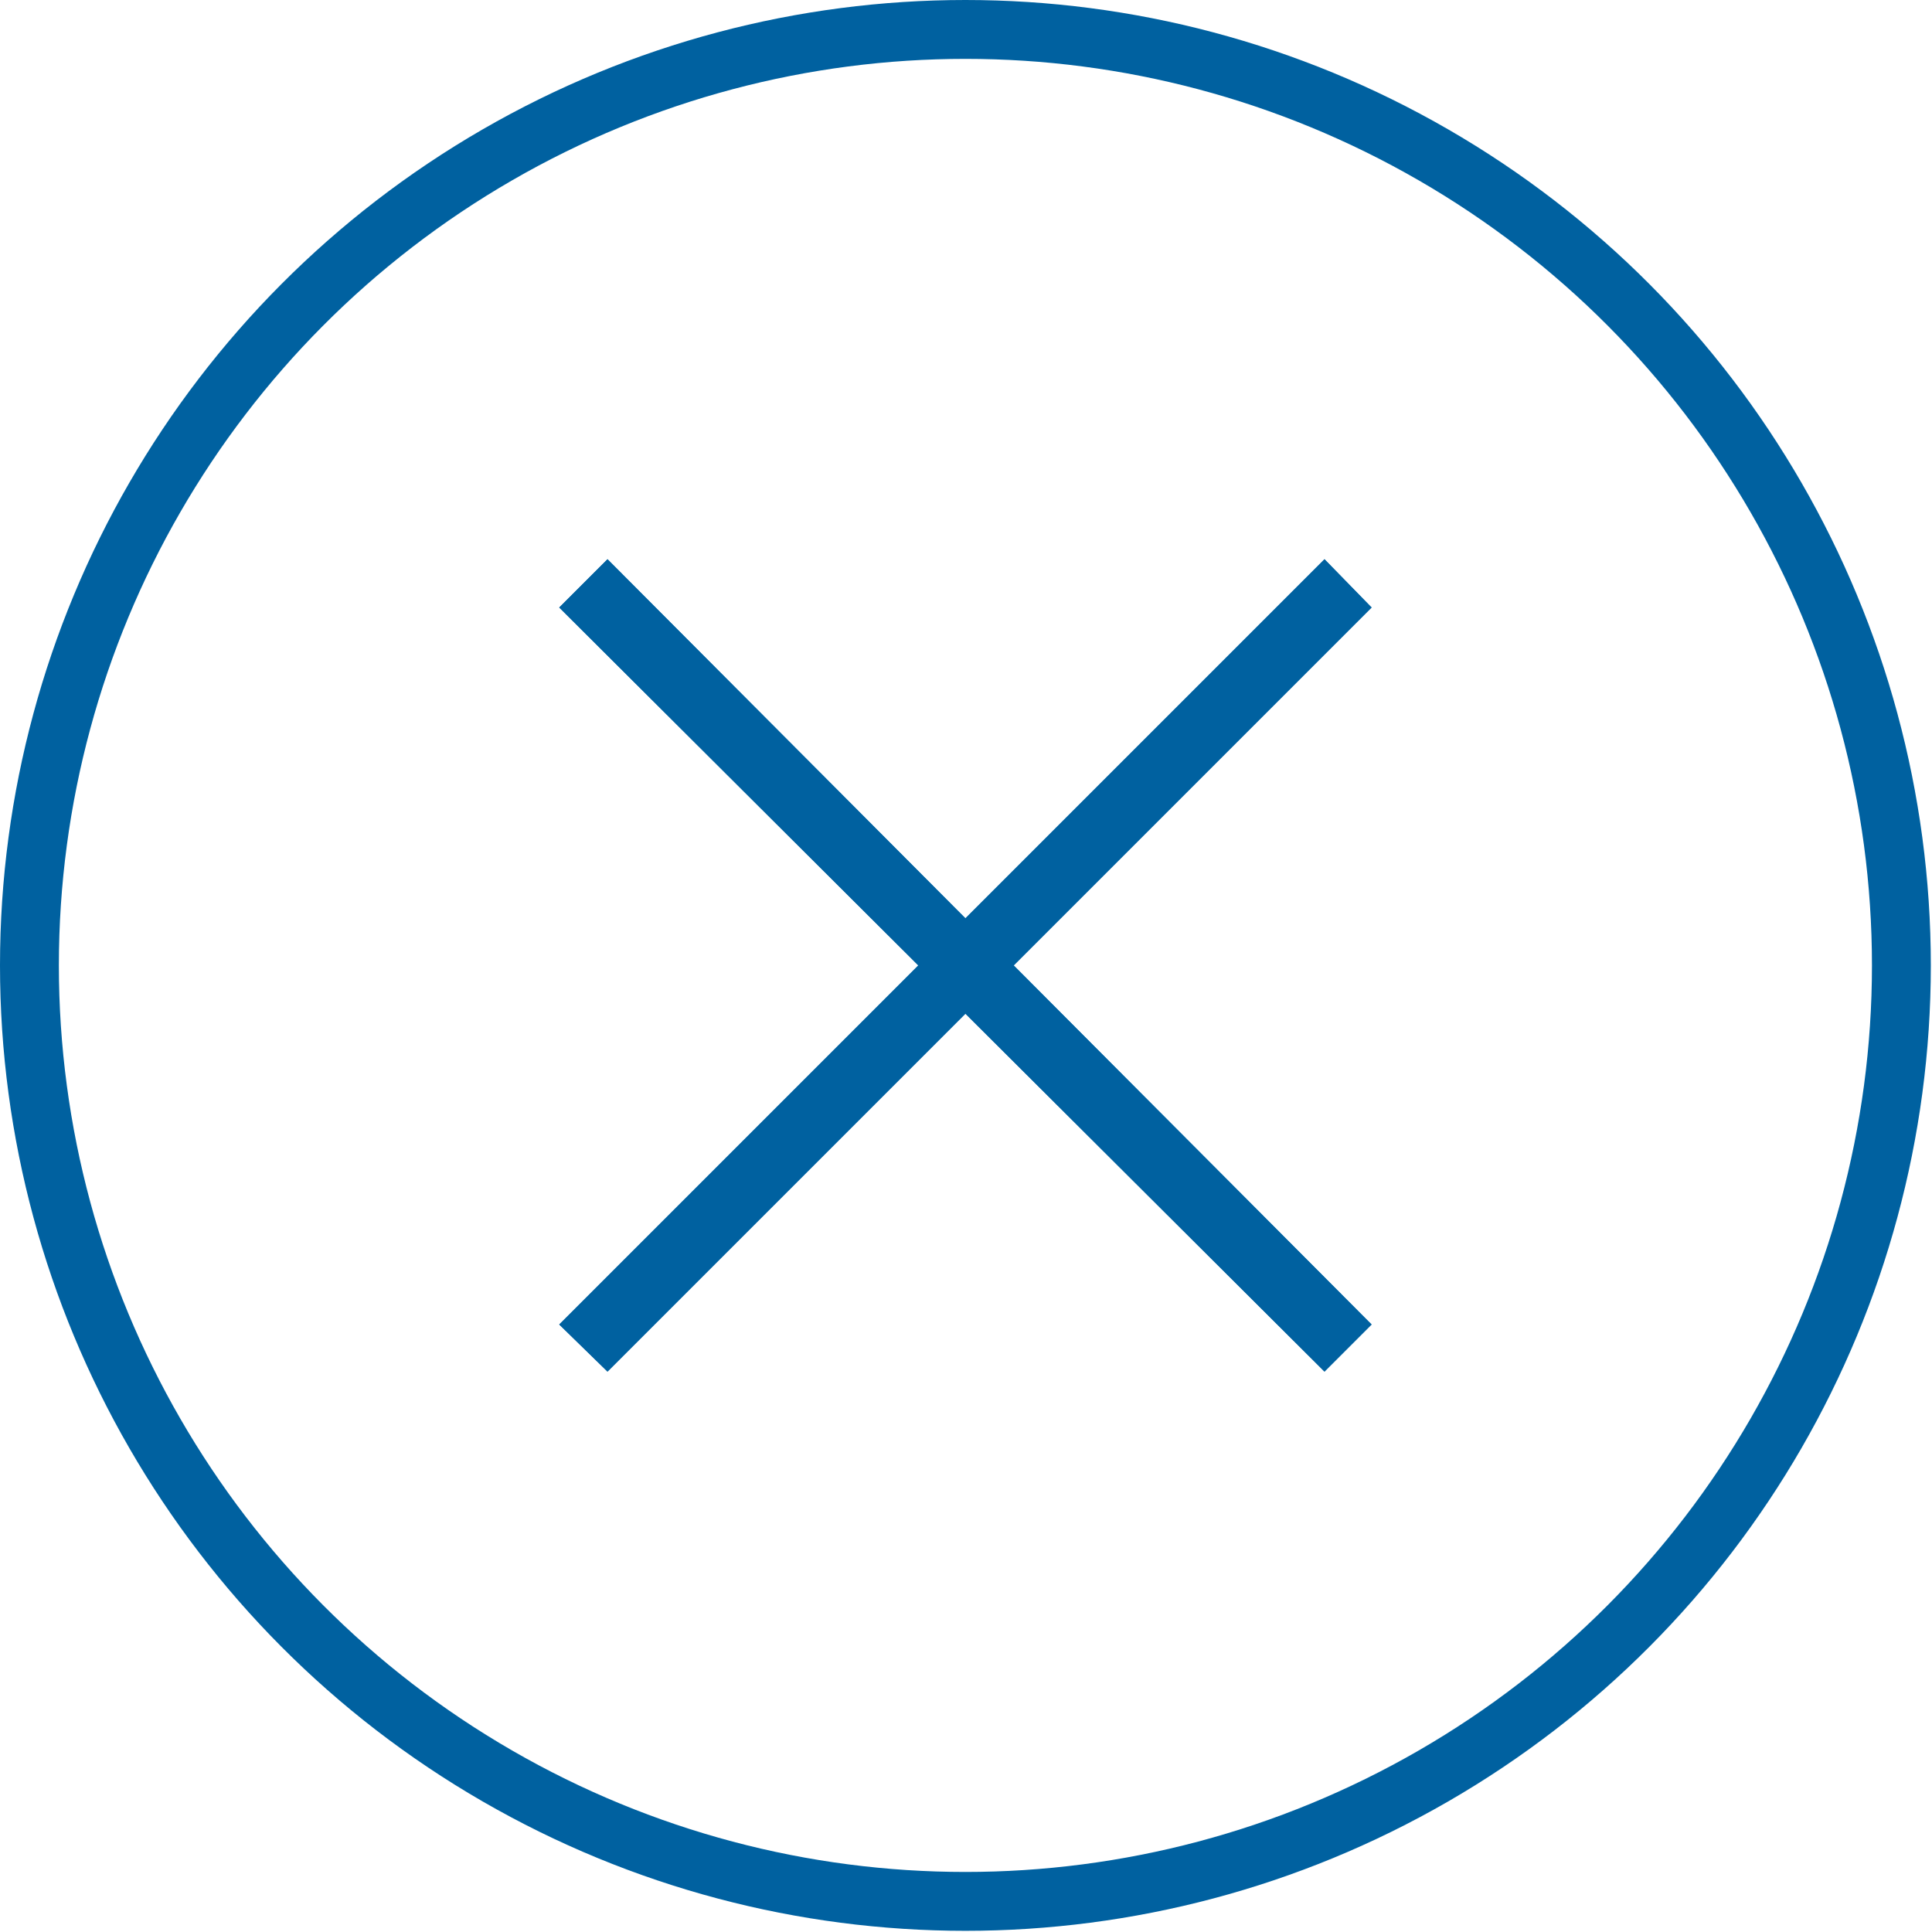 <svg id="Layer_1" data-name="Layer 1" xmlns="http://www.w3.org/2000/svg" viewBox="0 0 16.41 16.41"><defs><style>.cls-1{fill:#0061a0;}.cls-2{fill:none;stroke:#0061a0;stroke-miterlimit:10;stroke-width:0.5px;}</style></defs><title>cross within a circle</title><polygon class="cls-1" points="11.65 5.16 11.25 4.75 8.2 7.8 5.16 4.75 4.75 5.16 7.8 8.2 4.75 11.25 5.16 11.65 8.2 8.61 11.25 11.65 11.65 11.25 8.61 8.2 11.65 5.16"/><polygon class="cls-1" points="11.65 11.25 11.25 11.65 8.2 8.61 5.16 11.65 4.75 11.25 7.8 8.2 4.75 5.16 5.16 4.75 8.2 7.8 11.25 4.75 11.65 5.16 8.61 8.2 11.65 11.25"/><circle class="cls-2" cx="8.2" cy="8.2" r="7.95"/></svg>
